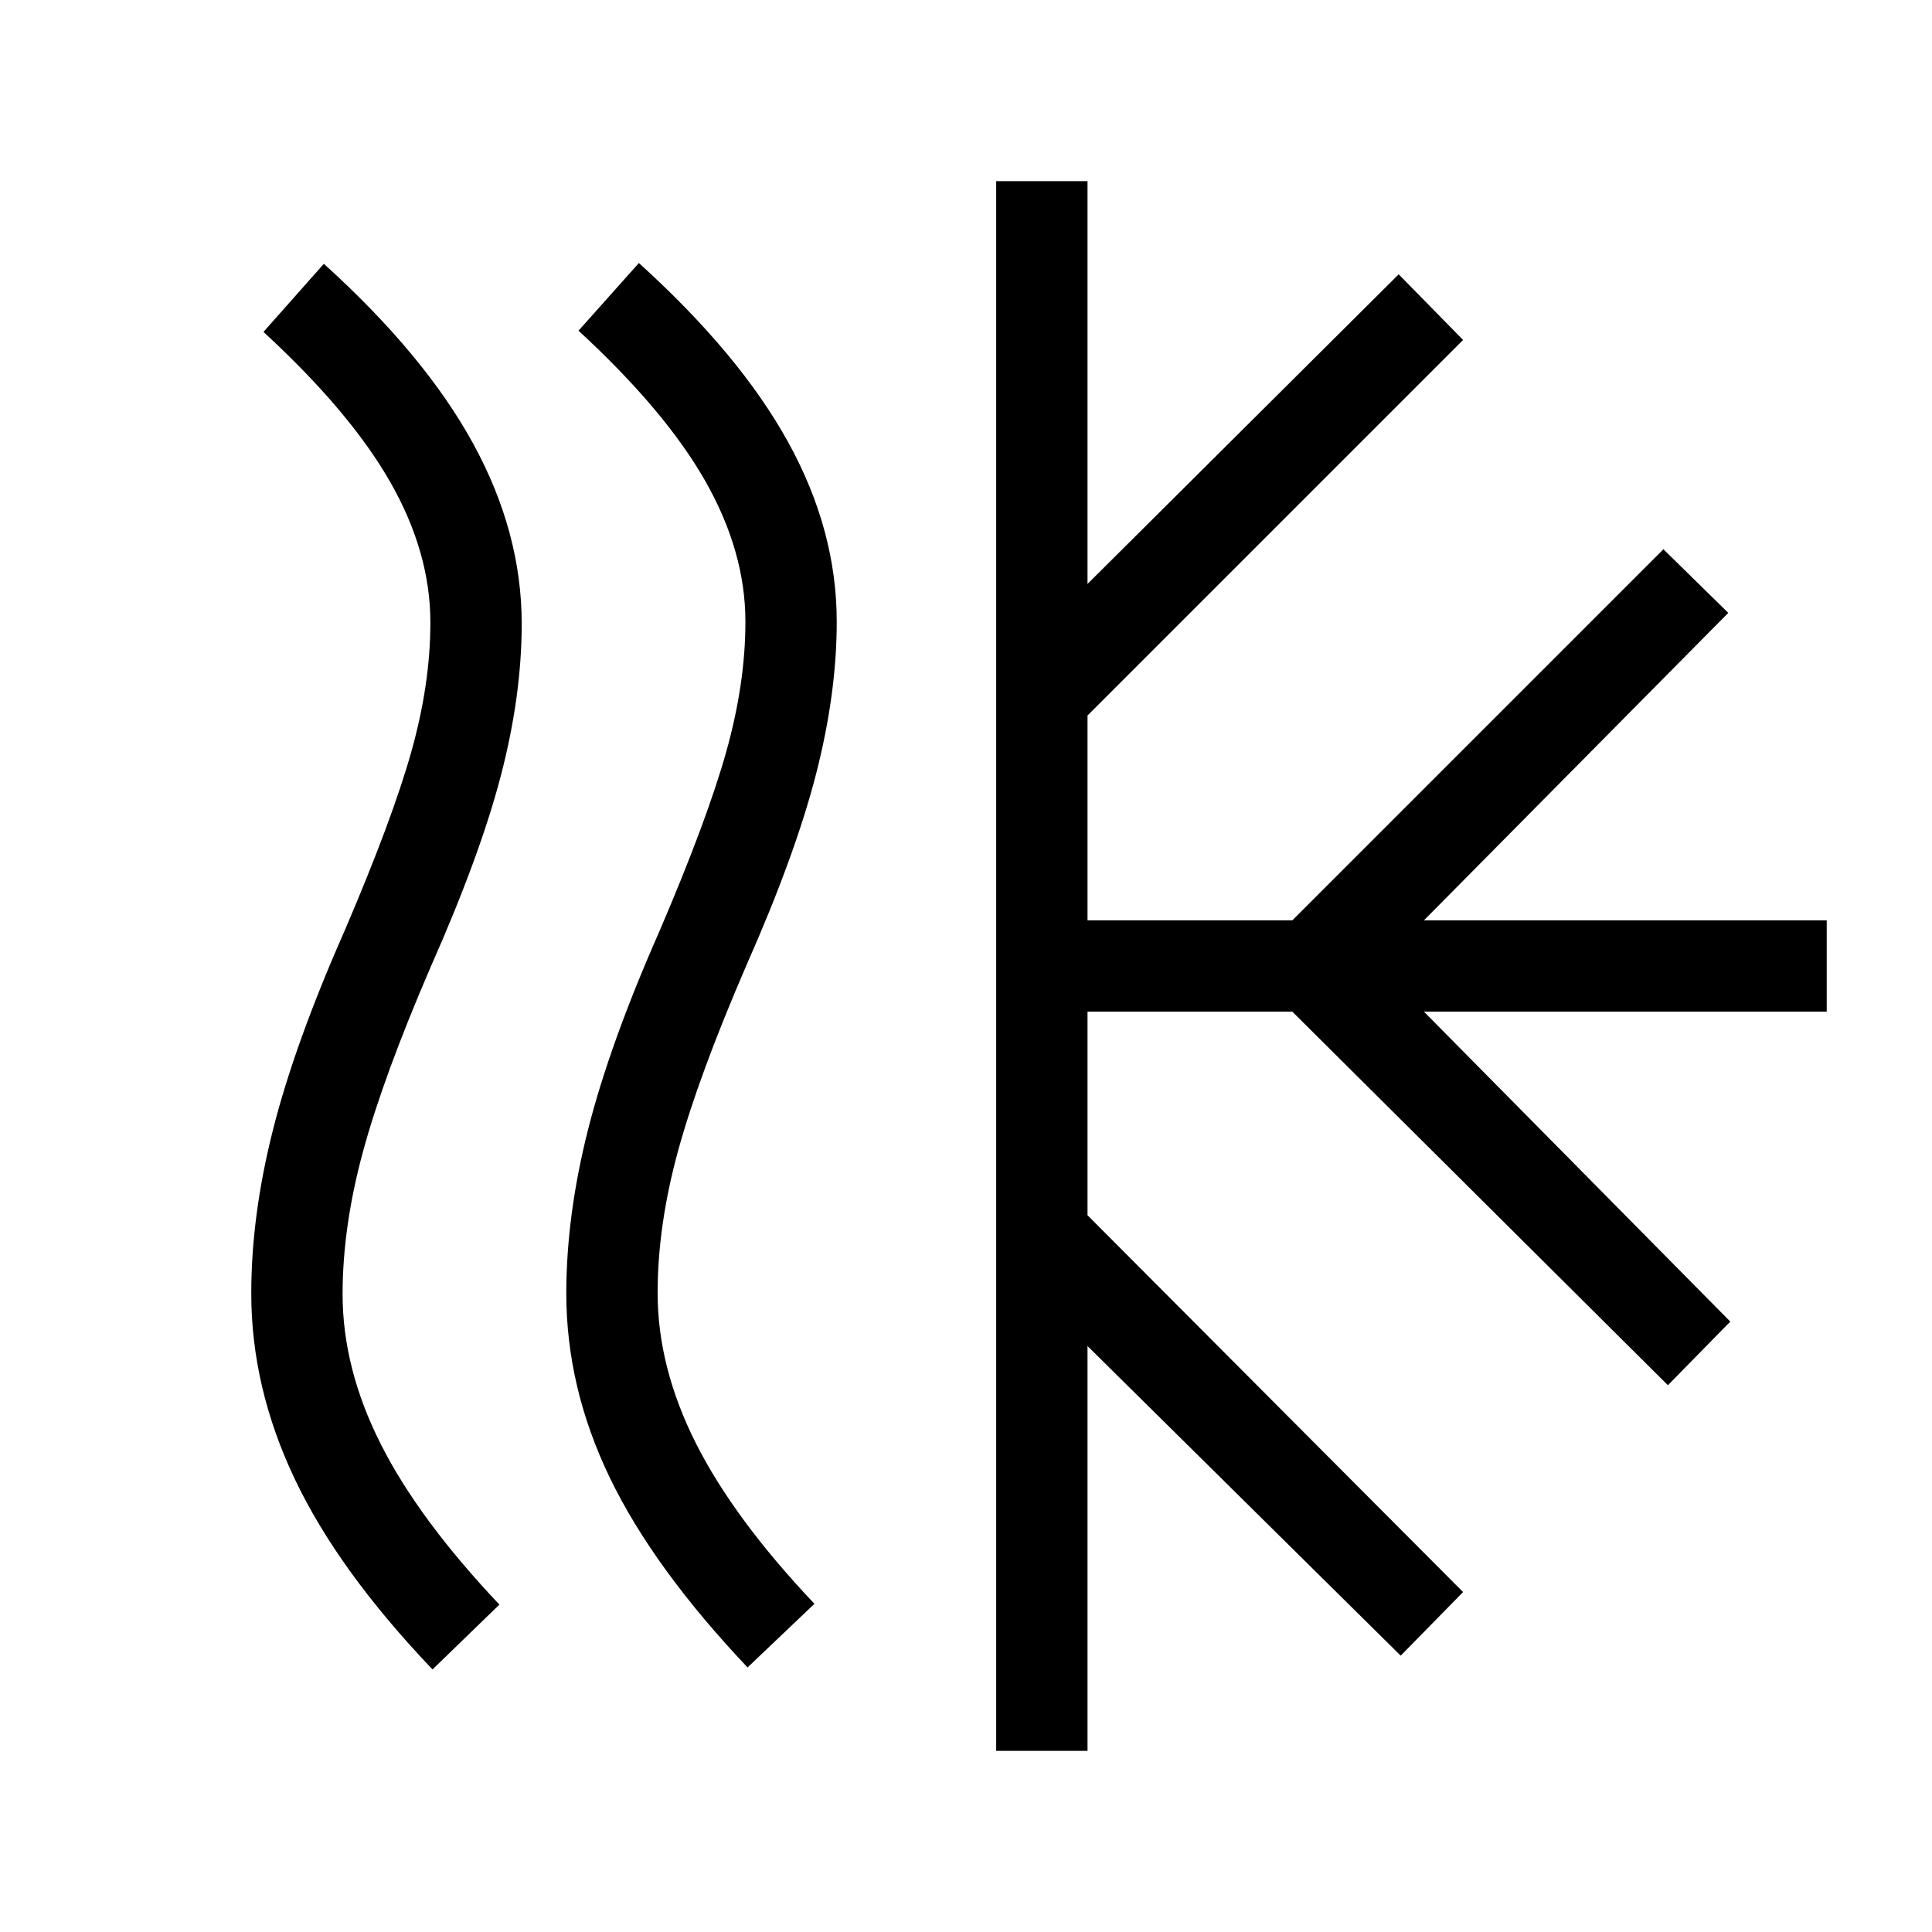 <svg xmlns="http://www.w3.org/2000/svg" width="48" height="48" viewBox="0 -960 960 960"><path d="M170.23-316.92q0 36.84 18.92 74.38 18.93 37.54 59 79.85l-33.23 32.23q-46.76-49-68.42-94.54-21.65-45.54-21.65-92.31 0-38.69 10.81-81.38 10.8-42.69 35.42-98.46 23.77-55.46 33.27-89.2 9.5-33.73 9.5-64.34 0-34.85-19.93-69.77-19.92-34.92-63-74.62l30-33.84q50.16 45.38 74.23 89.42 24.08 44.04 24.08 89.42 0 35.7-10.31 75.31-10.3 39.62-34.69 94.69-23.61 54.69-33.81 92.12-10.19 37.42-10.19 71.04Zm156.54-.62q0 36.85 18.92 74.5 18.93 37.65 59 79.96l-33.23 31.62q-46.77-49.39-68.42-94.23-21.65-44.85-21.65-91.62 0-38.69 10.8-81.38 10.81-42.69 35.43-98.46 23.77-55.46 33.27-89.39 9.5-33.92 9.5-64.54 0-34.84-19.93-69.88-19.92-35.04-63-74.73l30-33.62q50.16 45.39 74.23 89.12 24.08 43.73 24.08 89.11 0 35.7-10.31 75.81-10.31 40.12-34.69 95.19-23.62 54.69-33.81 91.81-10.19 37.12-10.19 70.73ZM495-90v-780h45.38v200.16L695-823.69l32 32.61-186.62 186.62v101.77h101.77l184.39-184.39 32.23 31.62-151.23 152.77h200.15v45.38H707.54l152.23 154-31 31.62-186.62-185.62H540.38v101.16L727-168.92l-31 31.61-155.62-153.85V-90H495Z"/></svg>
